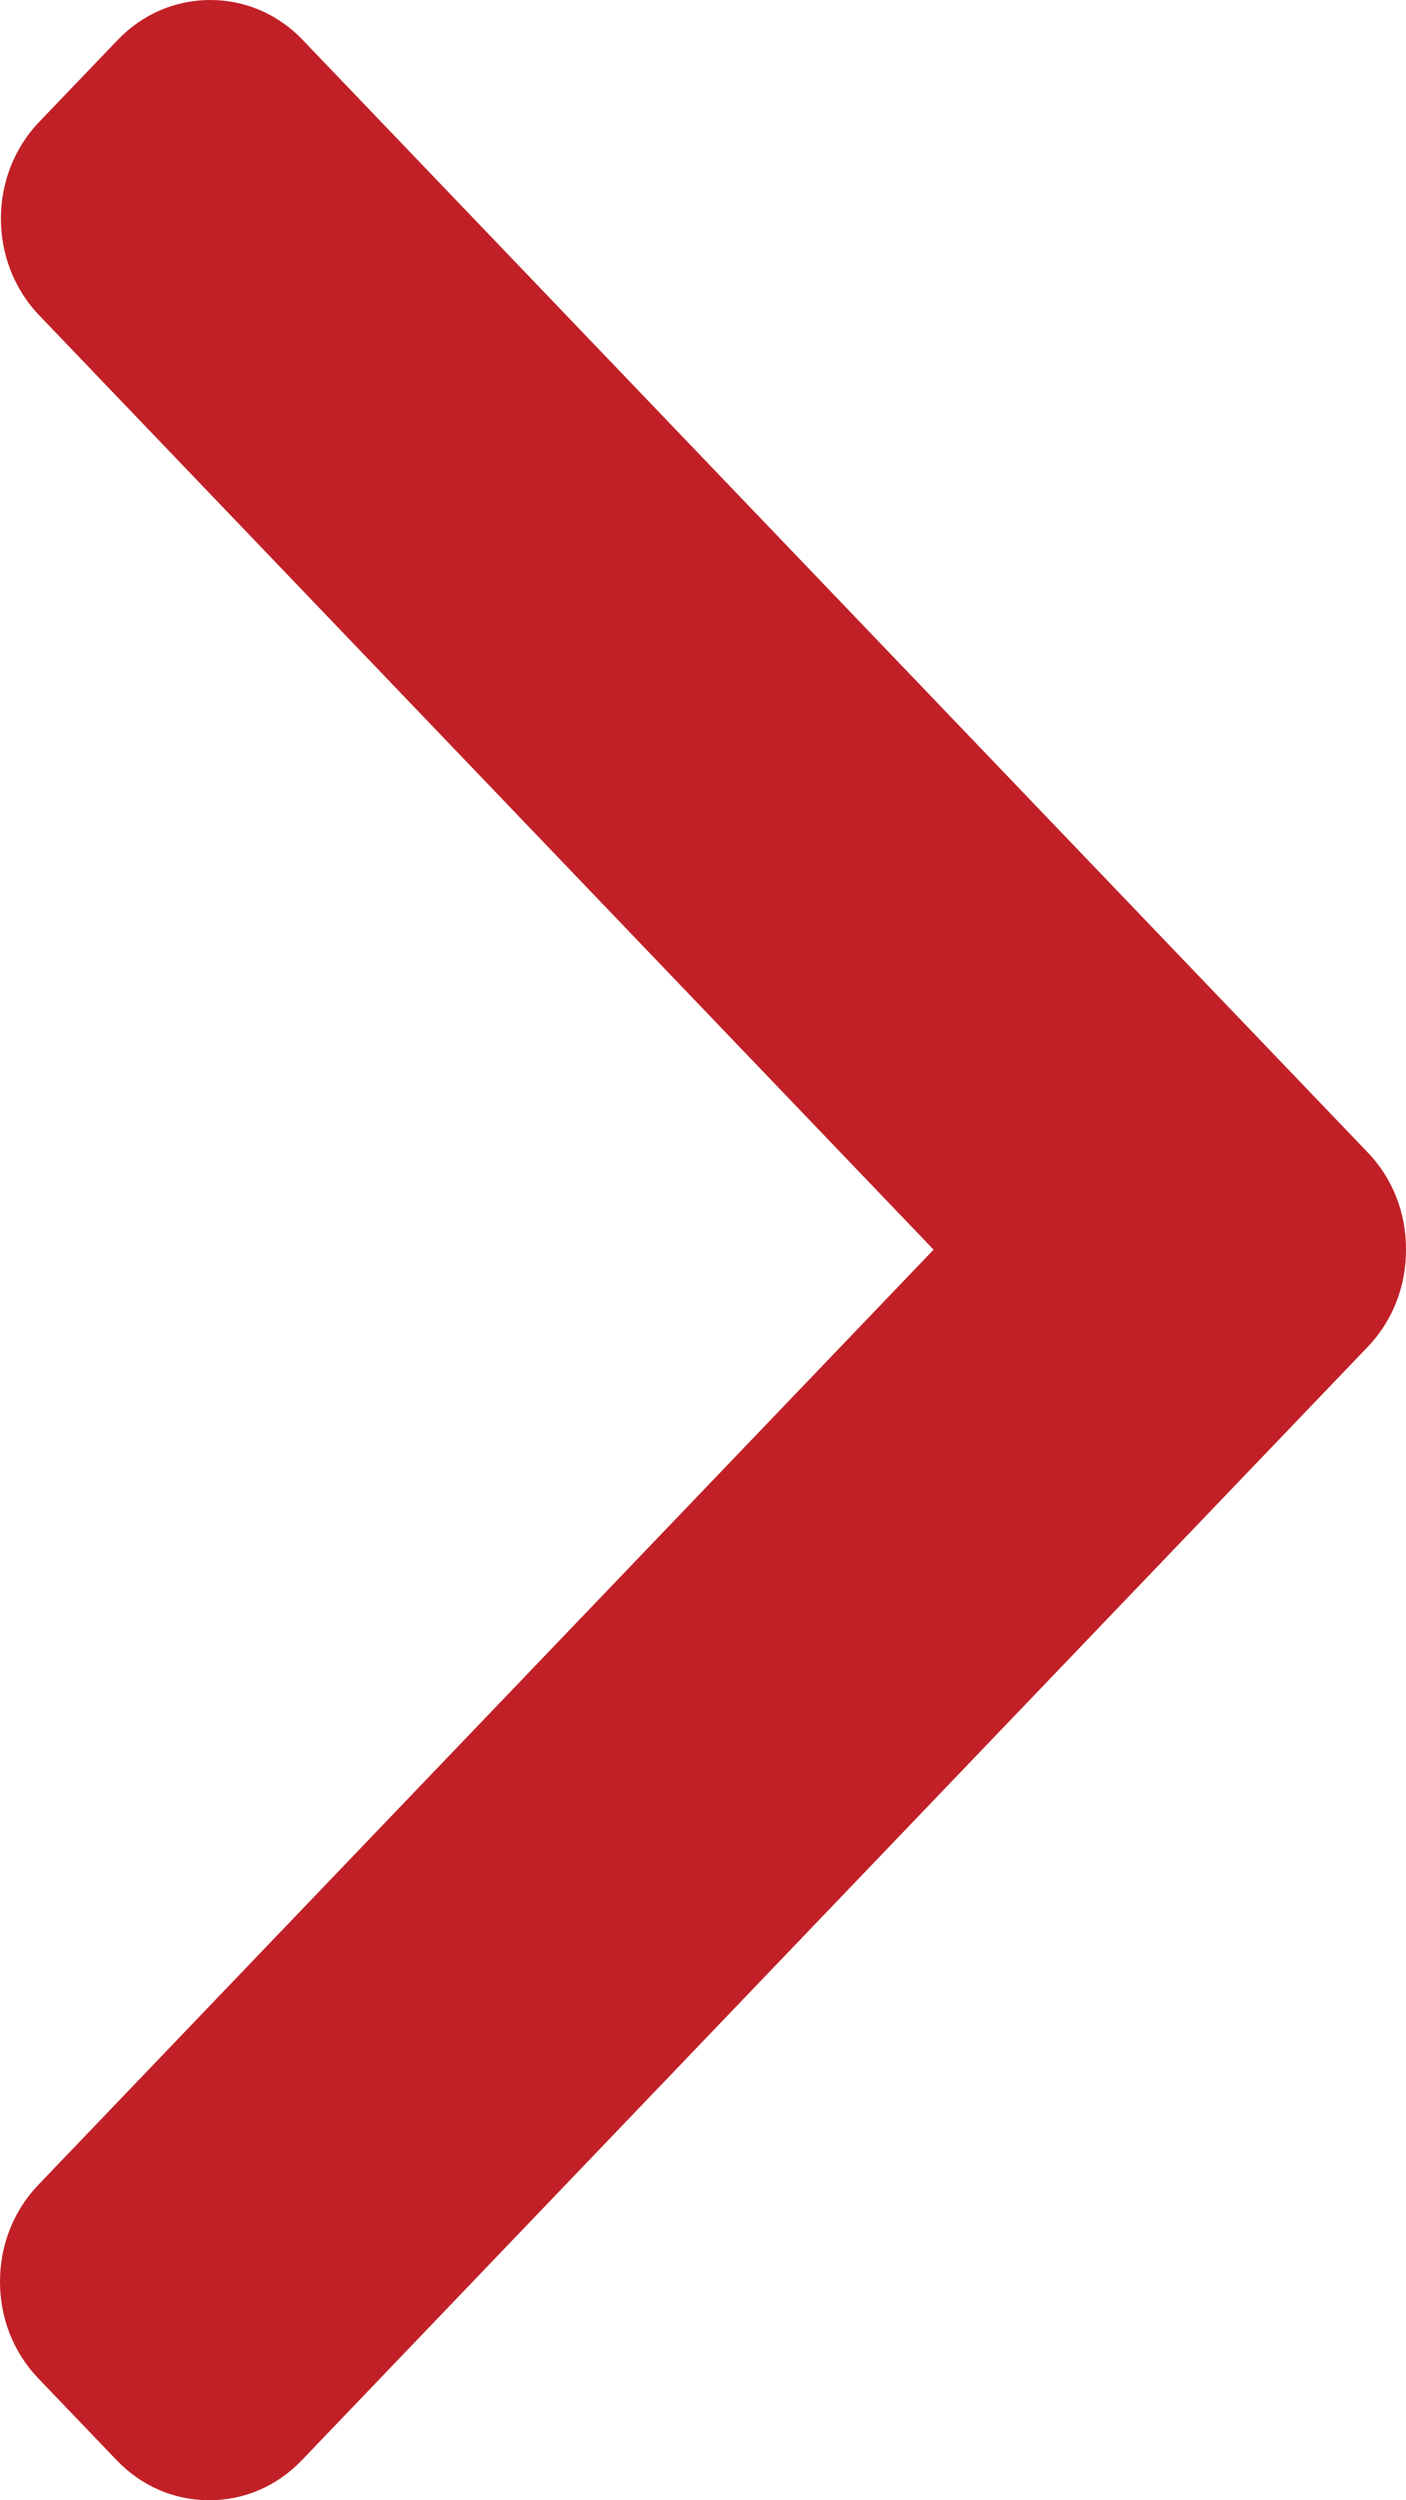 <svg width="9" height="16" viewBox="0 0 9 16" fill="none" xmlns="http://www.w3.org/2000/svg">
<path d="M8.756 7.376L1.938 0.256C1.781 0.091 1.57 0 1.346 0C1.121 0 0.911 0.091 0.753 0.256L0.251 0.78C-0.076 1.121 -0.076 1.677 0.251 2.018L5.976 7.997L0.245 13.982C0.087 14.147 0 14.367 0 14.601C0 14.836 0.087 15.055 0.245 15.22L0.747 15.744C0.905 15.909 1.115 16 1.339 16C1.564 16 1.774 15.909 1.932 15.744L8.756 8.618C8.914 8.452 9.001 8.232 9 7.997C9.001 7.761 8.914 7.541 8.756 7.376Z" fill="#C12026"/>
</svg>
